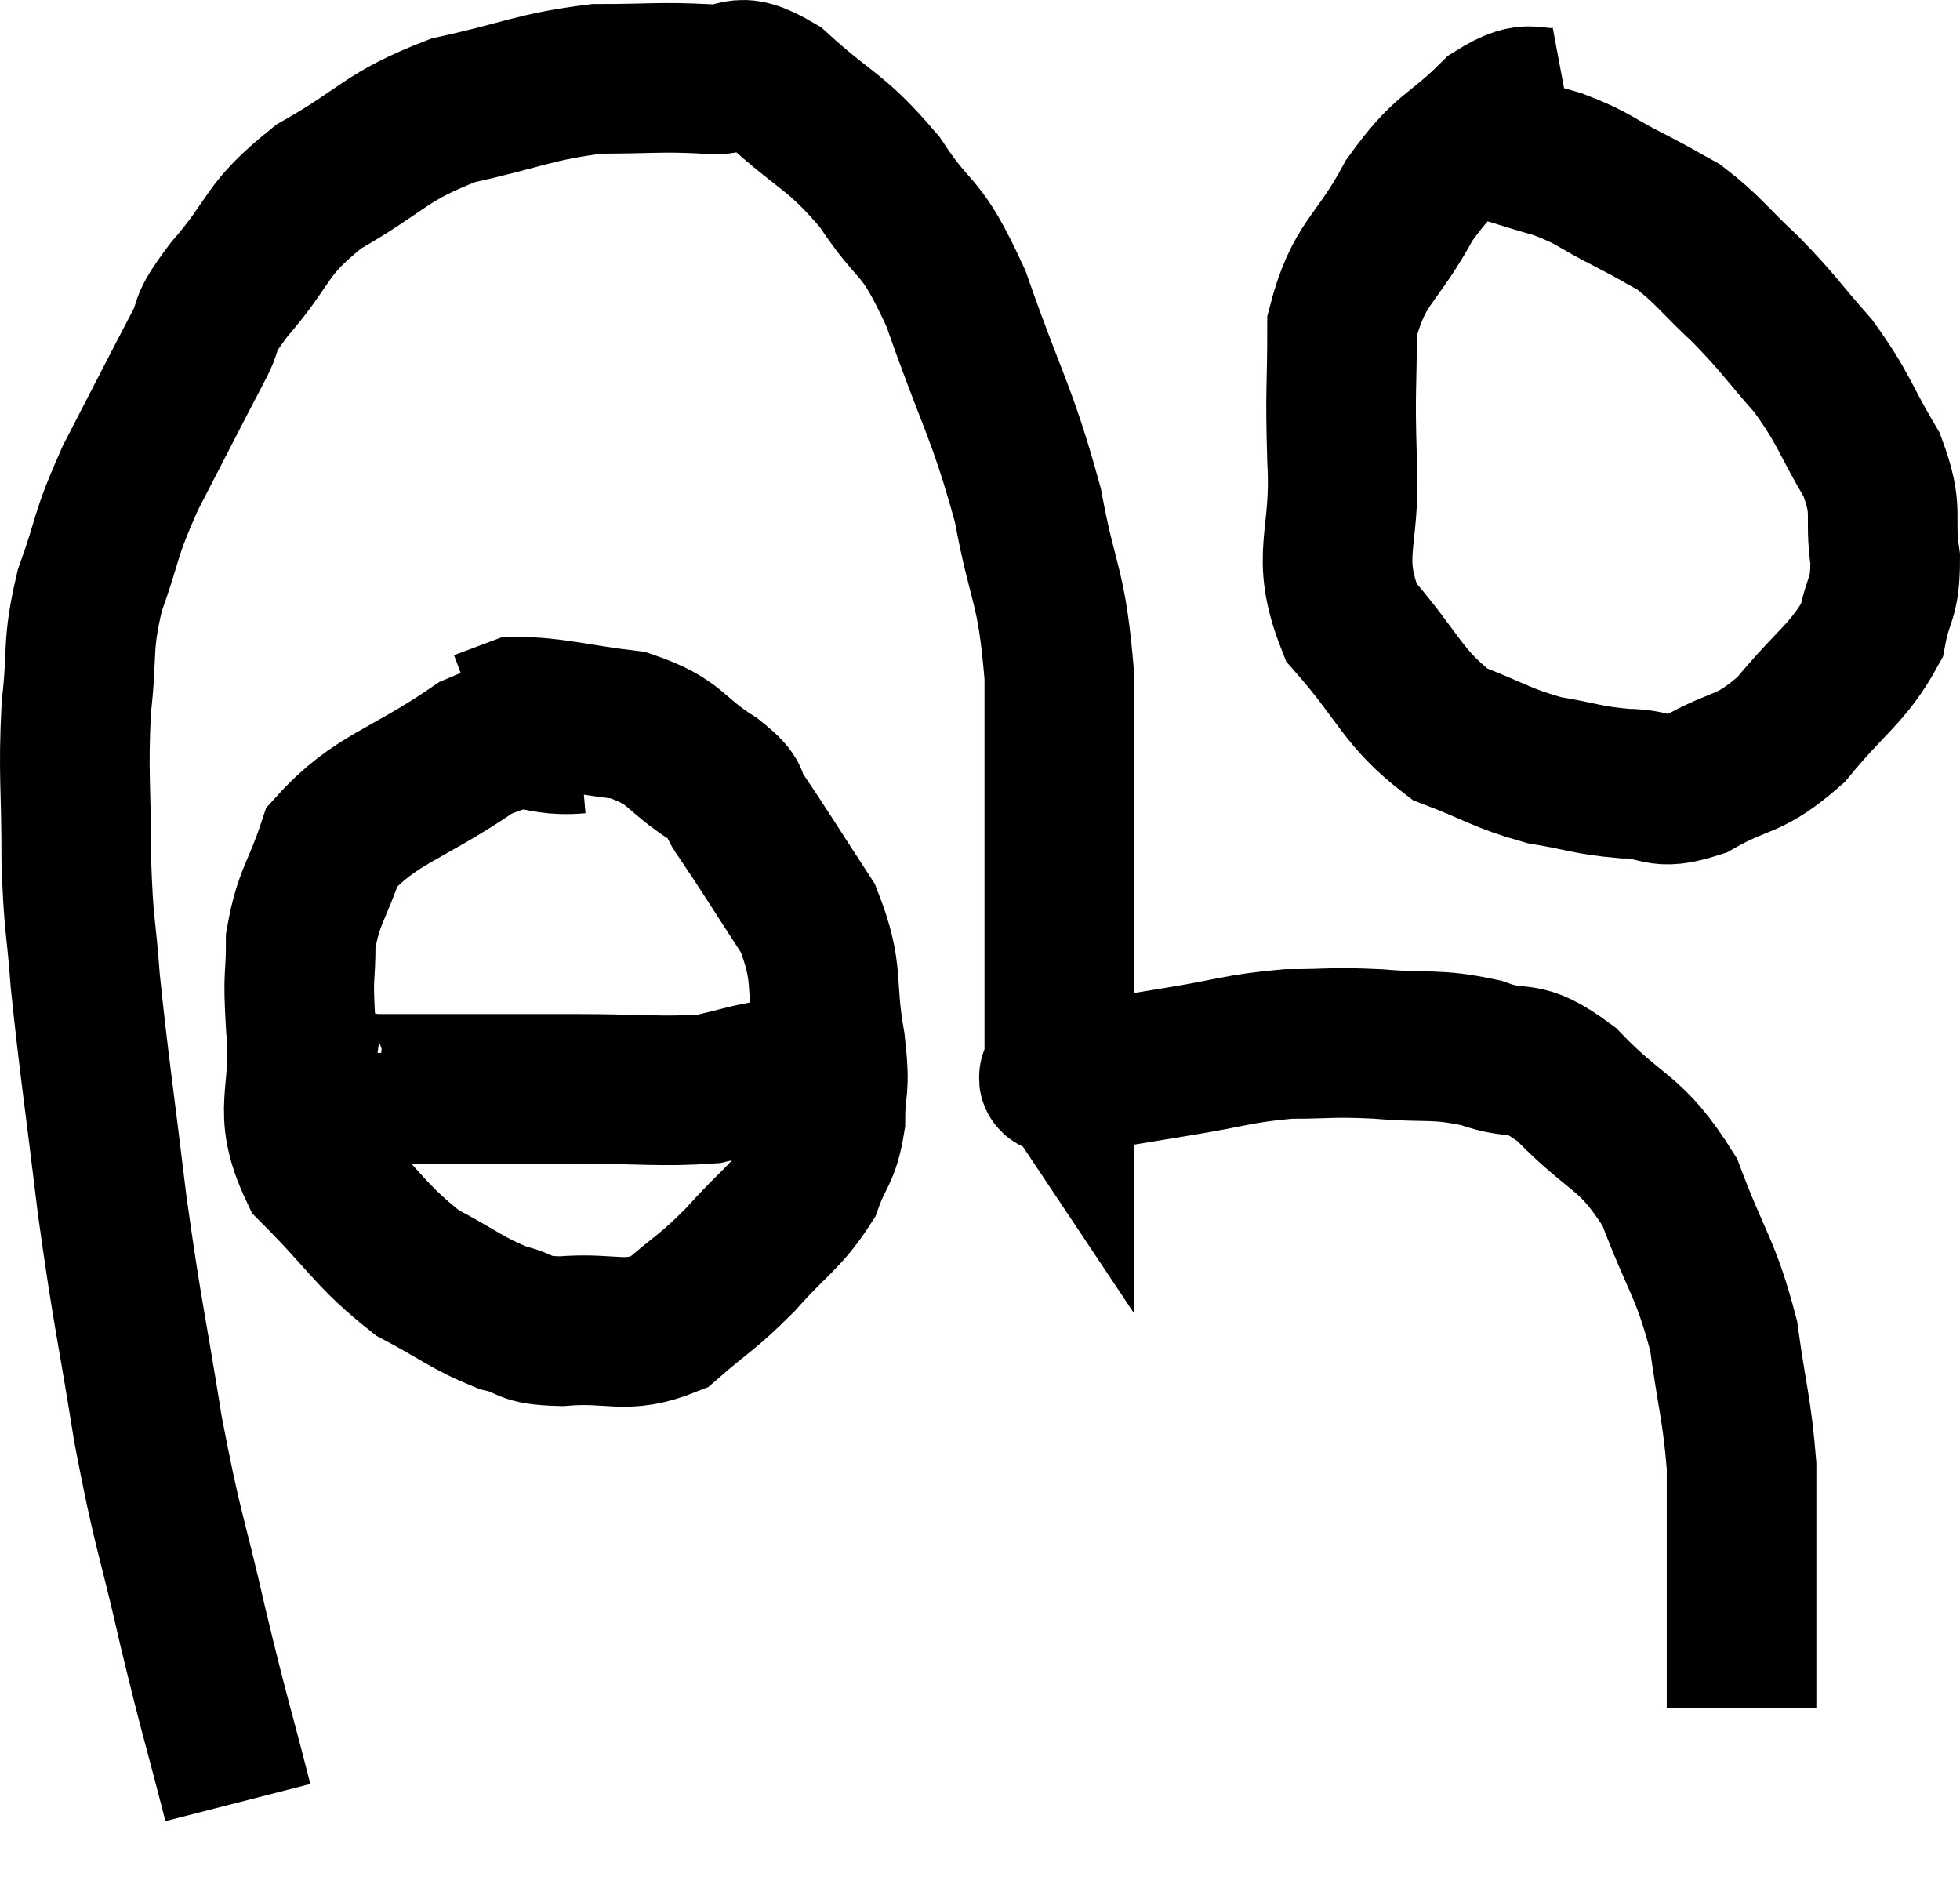 <svg xmlns="http://www.w3.org/2000/svg" viewBox="7.44 9.866 26.2 25.094" width="26.2" height="25.094"><path d="M 10.62 33.96 C 10.32 32.79, 10.32 32.865, 10.02 31.62 C 9.72 30.3, 9.69 30.39, 9.42 28.98 C 9.18 27.48, 9.15 27.48, 8.94 25.98 C 8.76 24.48, 8.7 24.135, 8.58 22.98 C 8.52 22.17, 8.49 22.275, 8.46 21.36 C 8.46 20.34, 8.415 20.22, 8.46 19.32 C 8.55 18.54, 8.46 18.525, 8.64 17.76 C 8.91 17.01, 8.82 17.07, 9.18 16.26 C 9.63 15.39, 9.75 15.15, 10.08 14.52 C 10.29 14.13, 10.095 14.28, 10.5 13.74 C 11.1 13.05, 10.95 12.96, 11.7 12.36 C 12.6 11.85, 12.57 11.7, 13.5 11.34 C 14.46 11.13, 14.58 11.025, 15.42 10.92 C 16.14 10.92, 16.26 10.89, 16.86 10.92 C 17.34 10.98, 17.235 10.695, 17.82 11.04 C 18.51 11.67, 18.6 11.595, 19.2 12.3 C 19.71 13.08, 19.725 12.78, 20.22 13.86 C 20.7 15.24, 20.835 15.36, 21.18 16.62 C 21.39 17.76, 21.495 17.64, 21.6 18.9 C 21.6 20.28, 21.6 20.43, 21.6 21.66 C 21.6 22.74, 21.6 23.205, 21.6 23.82 C 21.6 23.97, 21.6 24.045, 21.6 24.12 C 21.6 24.12, 21.57 24.075, 21.6 24.12 C 21.66 24.21, 21.33 24.315, 21.72 24.3 C 22.44 24.18, 22.425 24.18, 23.16 24.06 C 23.91 23.94, 23.985 23.88, 24.66 23.82 C 25.26 23.82, 25.215 23.79, 25.86 23.82 C 26.55 23.88, 26.61 23.805, 27.24 23.94 C 27.81 24.15, 27.75 23.895, 28.38 24.36 C 29.07 25.08, 29.235 24.96, 29.76 25.8 C 30.12 26.76, 30.24 26.805, 30.48 27.72 C 30.6 28.59, 30.66 28.71, 30.72 29.46 C 30.72 30.09, 30.72 30.135, 30.72 30.72 C 30.72 31.26, 30.72 31.335, 30.72 31.8 C 30.72 32.19, 30.72 32.385, 30.72 32.58 C 30.72 32.58, 30.72 32.58, 30.72 32.58 C 30.72 32.58, 30.72 32.55, 30.72 32.58 L 30.72 32.7" fill="none" stroke="black" stroke-width="2"></path><path d="M 28.38 11.22 C 27.9 11.31, 27.945 11.07, 27.42 11.4 C 26.85 11.97, 26.79 11.835, 26.28 12.54 C 25.83 13.38, 25.605 13.35, 25.38 14.22 C 25.38 15.12, 25.35 15.03, 25.38 16.02 C 25.44 17.1, 25.14 17.265, 25.5 18.18 C 26.16 18.93, 26.175 19.185, 26.82 19.68 C 27.45 19.92, 27.495 19.995, 28.08 20.16 C 28.62 20.25, 28.65 20.295, 29.16 20.34 C 29.64 20.34, 29.565 20.52, 30.12 20.34 C 30.75 19.98, 30.795 20.13, 31.38 19.62 C 31.92 18.96, 32.145 18.87, 32.46 18.3 C 32.55 17.82, 32.64 17.895, 32.64 17.34 C 32.55 16.71, 32.7 16.725, 32.46 16.08 C 32.07 15.42, 32.1 15.345, 31.68 14.76 C 31.23 14.25, 31.23 14.205, 30.78 13.74 C 30.33 13.32, 30.27 13.2, 29.88 12.9 C 29.55 12.72, 29.625 12.75, 29.22 12.54 C 28.74 12.3, 28.77 12.255, 28.26 12.06 C 27.72 11.91, 27.57 11.835, 27.18 11.76 L 26.7 11.76" fill="none" stroke="black" stroke-width="2"></path><path d="M 15.18 19.74 C 14.49 19.8, 14.625 19.5, 13.8 19.86 C 12.84 20.52, 12.465 20.535, 11.88 21.18 C 11.67 21.81, 11.565 21.84, 11.46 22.44 C 11.46 23.01, 11.415 22.815, 11.46 23.58 C 11.55 24.54, 11.25 24.675, 11.64 25.5 C 12.33 26.19, 12.39 26.385, 13.02 26.88 C 13.59 27.18, 13.68 27.285, 14.16 27.48 C 14.55 27.57, 14.385 27.645, 14.94 27.66 C 15.66 27.6, 15.78 27.78, 16.38 27.54 C 16.86 27.12, 16.875 27.165, 17.34 26.7 C 17.79 26.19, 17.94 26.145, 18.24 25.68 C 18.39 25.26, 18.465 25.305, 18.54 24.84 C 18.54 24.33, 18.615 24.495, 18.54 23.82 C 18.39 22.98, 18.54 22.905, 18.24 22.14 C 17.79 21.45, 17.655 21.225, 17.34 20.76 C 17.16 20.52, 17.355 20.58, 16.98 20.28 C 16.41 19.92, 16.5 19.785, 15.84 19.56 C 15.09 19.47, 14.835 19.38, 14.34 19.38 C 14.1 19.47, 13.98 19.515, 13.86 19.56 L 13.86 19.56" fill="none" stroke="black" stroke-width="2"></path><path d="M 11.64 23.94 C 11.64 24.03, 11.445 24, 11.64 24.12 C 12.03 24.27, 11.88 24.345, 12.42 24.42 C 13.11 24.42, 13.125 24.42, 13.8 24.42 C 14.46 24.42, 14.34 24.42, 15.12 24.42 C 16.02 24.42, 16.275 24.465, 16.92 24.42 C 17.31 24.33, 17.43 24.285, 17.7 24.24 C 17.85 24.24, 17.85 24.24, 18 24.24 C 18.15 24.24, 18.225 24.24, 18.3 24.24 L 18.3 24.24" fill="none" stroke="black" stroke-width="2"></path></svg>